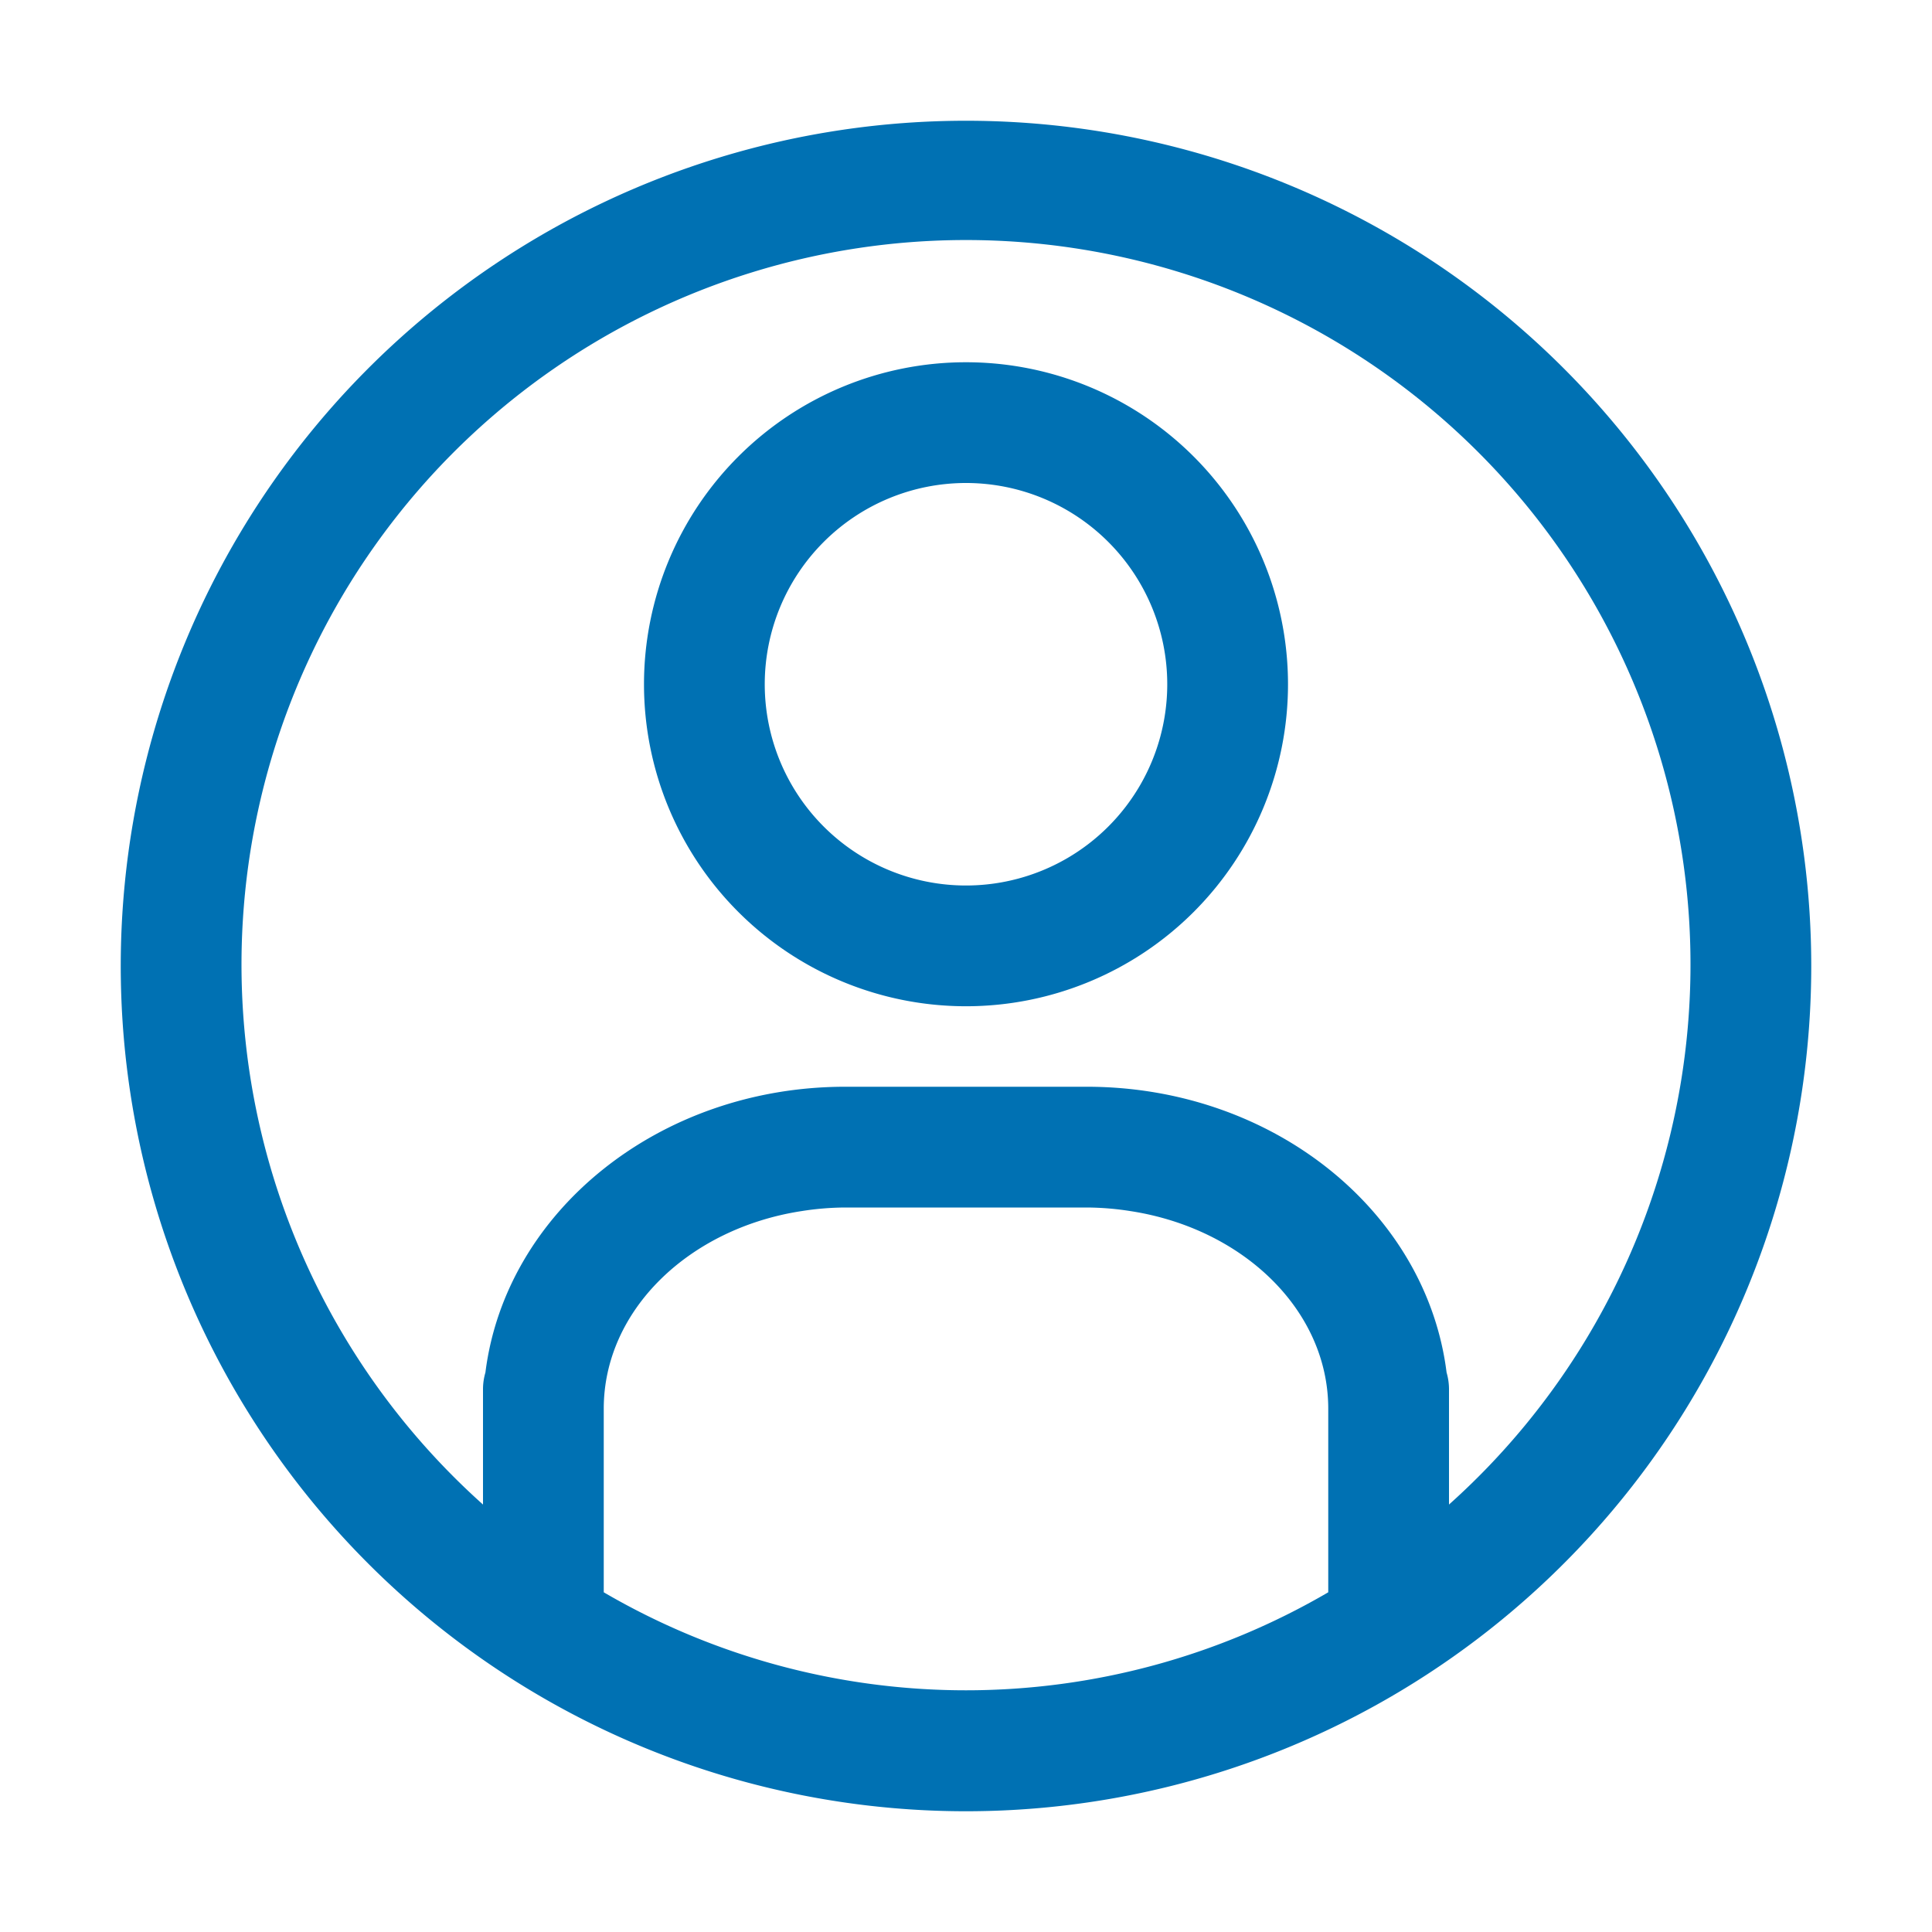 <svg xmlns:xlink="http://www.w3.org/1999/xlink" xmlns="http://www.w3.org/2000/svg" width="24" height="24" fill="currentColor" role="presentation" viewBox="0 0 48 48" class="-mt-0.5 mr-2"><path d="M24 9a8 8 0 108 8 8 8 0 00-8-8zm0 13a5 5 0 115-5 5 5 0 01-5 5z" fill="#0071B3"></path><path d="M24 3a21 21 0 1021 21A21 21 0 0024 3zm-9 36.56V35c0-2.45 2.12-4.48 4.91-4.91A7.16 7.16 0 0121 30h6a7.16 7.16 0 011.09.09C30.88 30.52 33 32.55 33 35v4.56a17.85 17.85 0 01-18 0zm21-2.19V34.5a1.48 1.48 0 00-.06-.4c-.5-4-4.31-7.1-8.94-7.1h-6c-4.63 0-8.44 3.11-8.94 7.1a1.48 1.48 0 00-.06.4v2.88a18 18 0 1124 0z" fill="#0071B3"></path></svg>